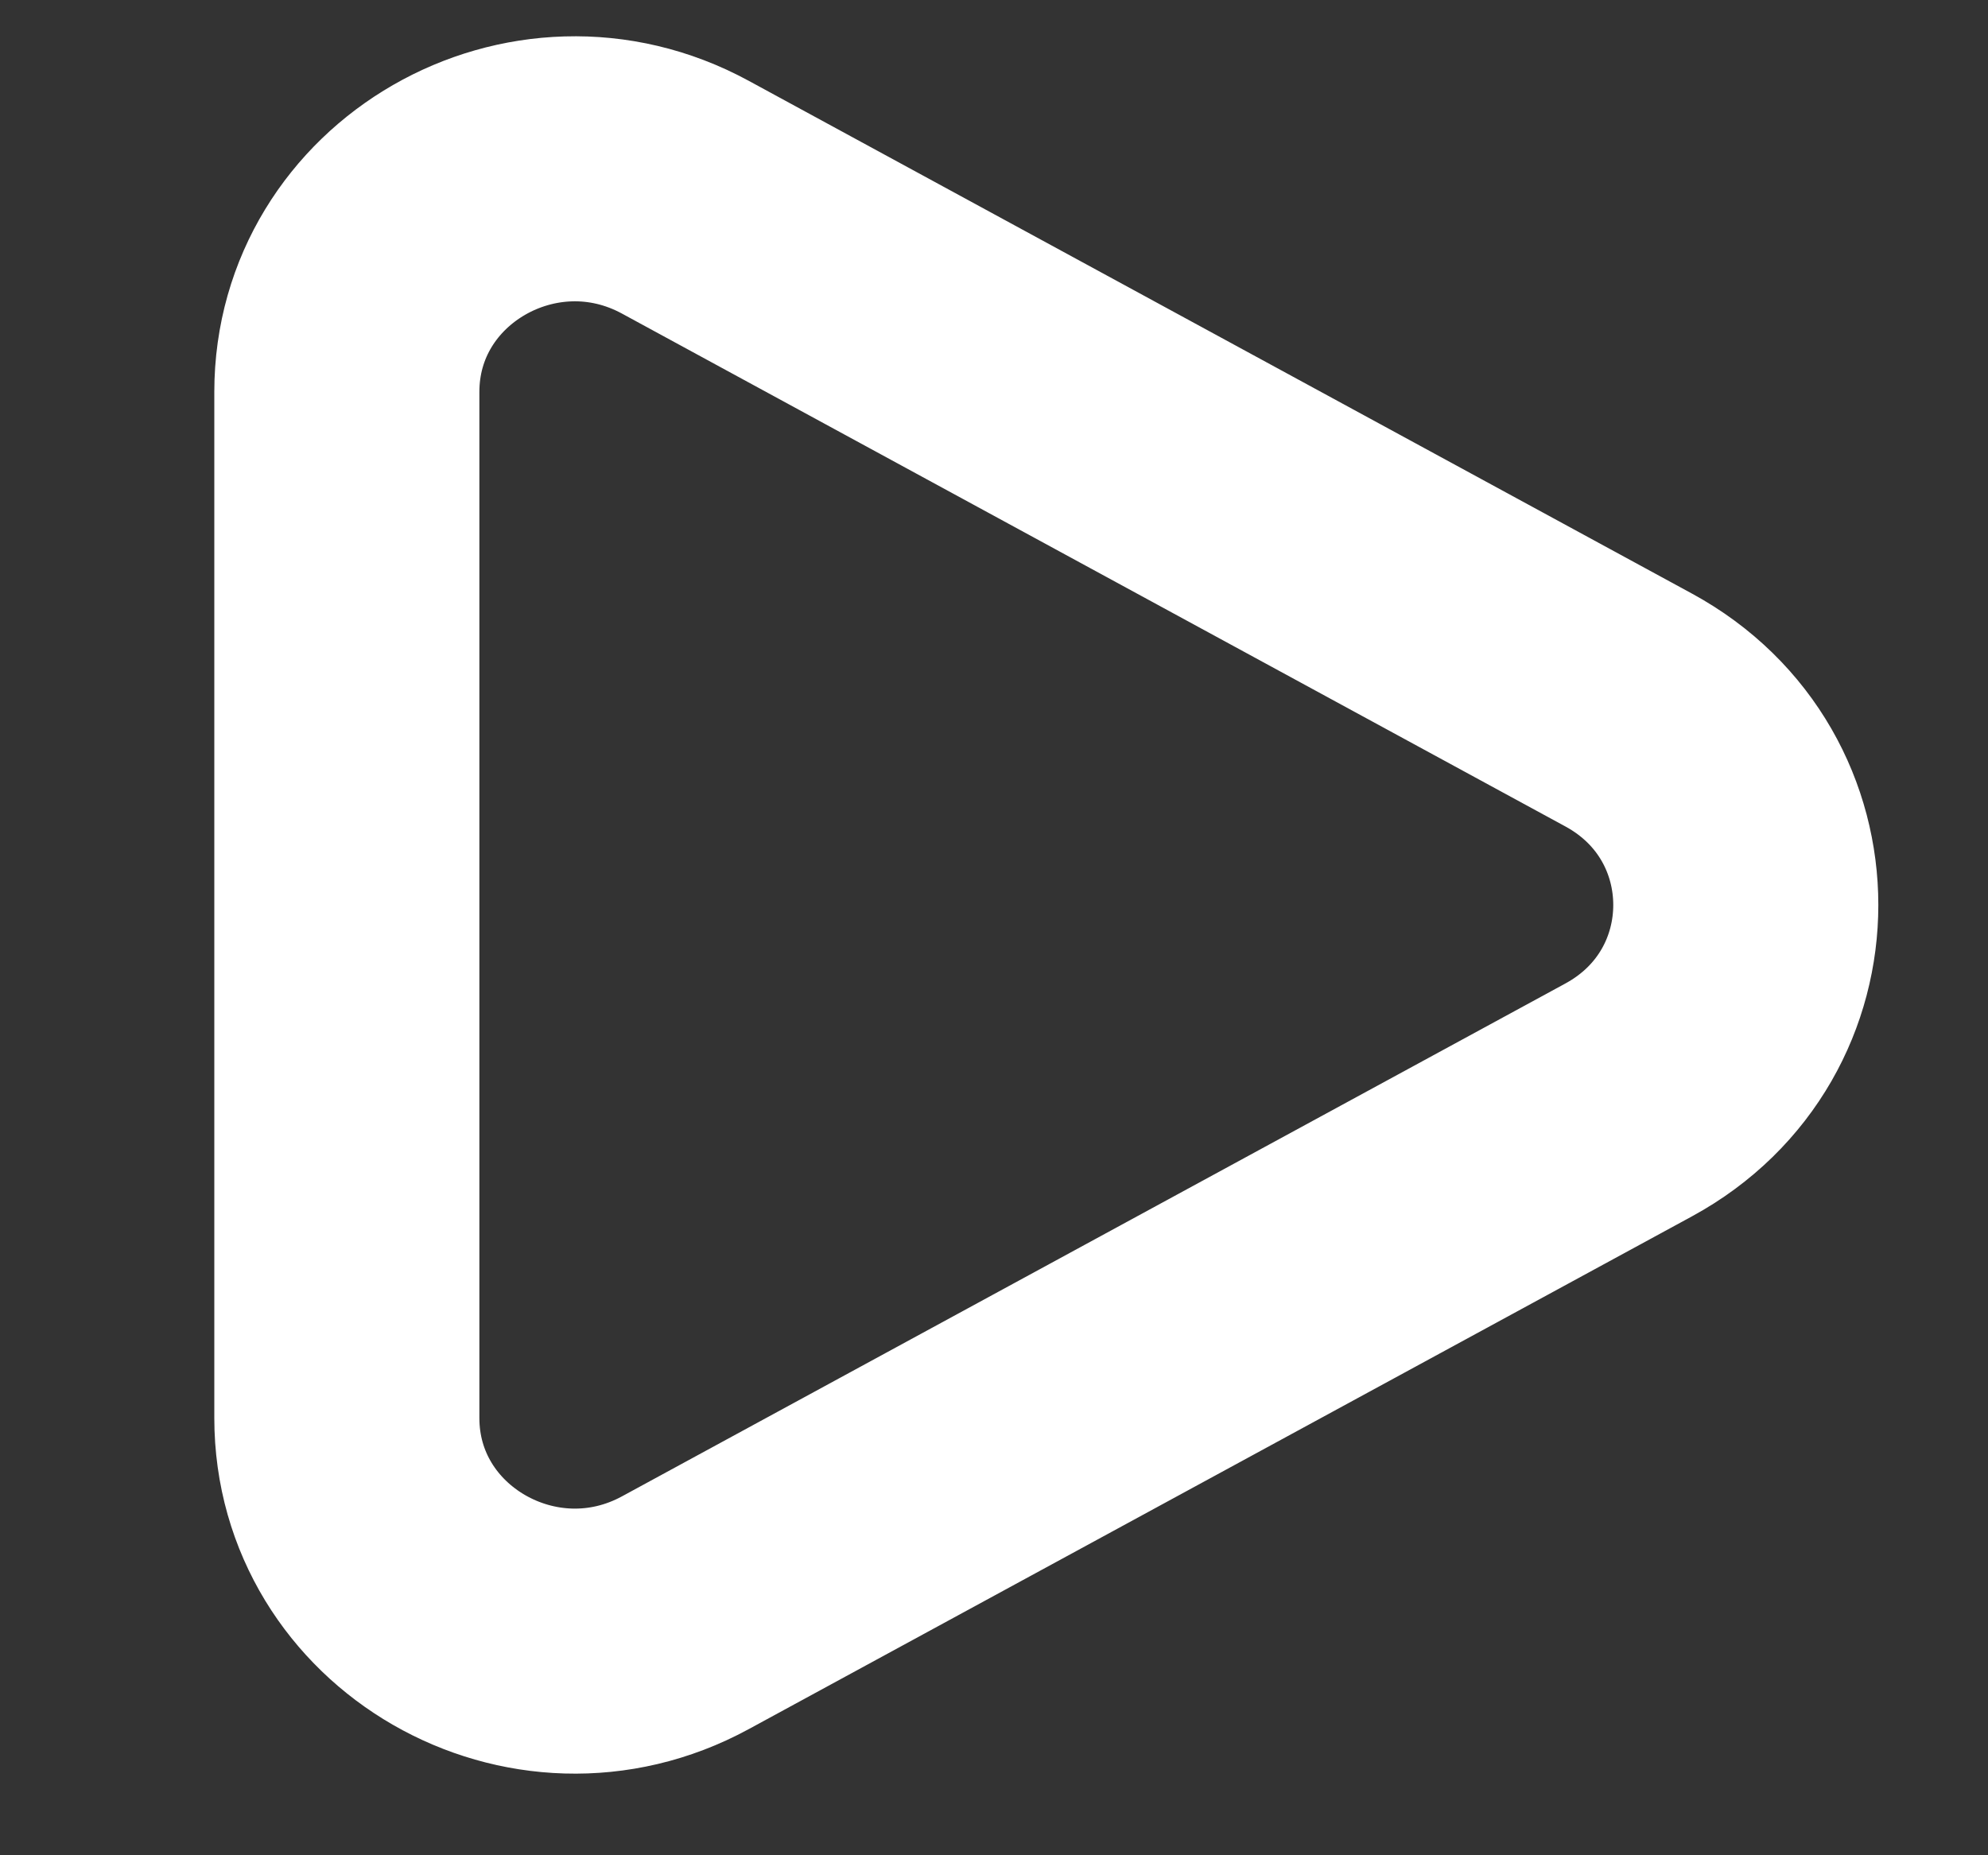 <svg width="15" height="14" viewBox="0 0 15 14" fill="none" xmlns="http://www.w3.org/2000/svg">
<rect x="0" y="0" width="15" height="14" fill="#333333" stroke="none"/>
<path d="M12.289 5.358C13.467 5.999 13.467 7.659 12.289 8.3L5.171 12.17C4.025 12.793 2.617 11.982 2.617 10.7L2.617 2.958C2.617 1.675 4.025 0.865 5.171 1.488L12.289 5.358Z" stroke="white" stroke-width="2"/>
</svg>
